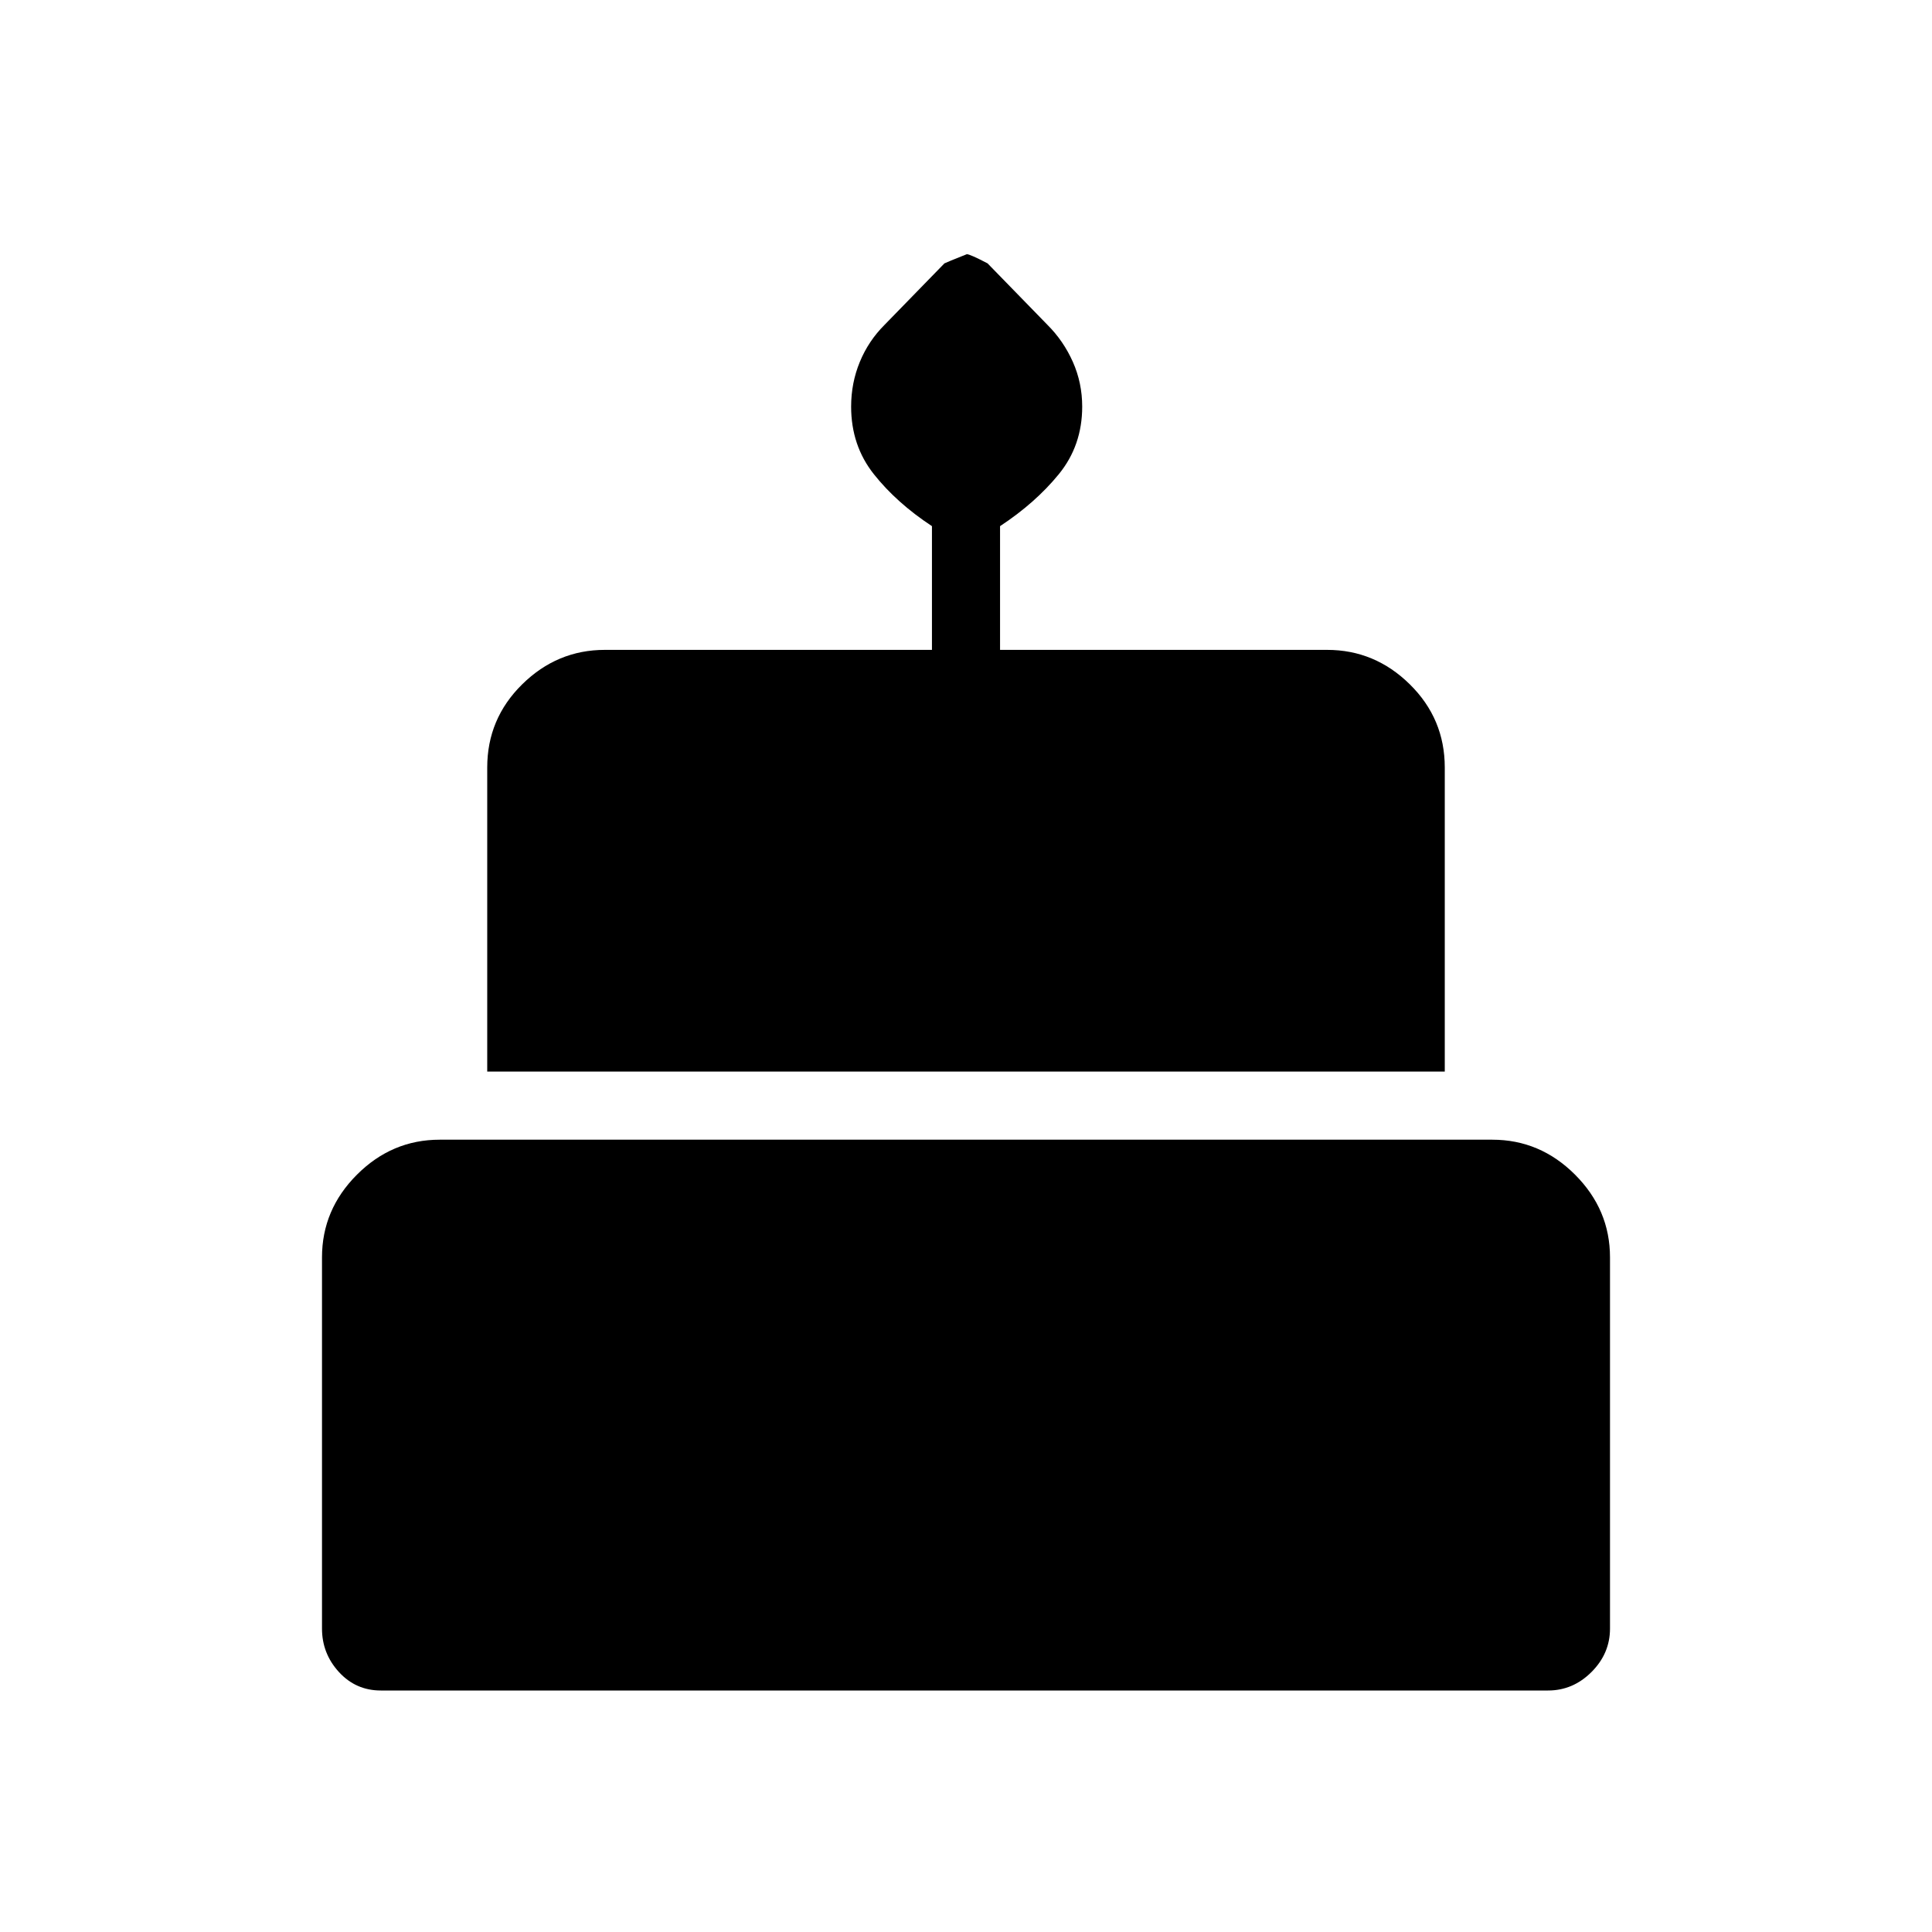 <svg xmlns="http://www.w3.org/2000/svg" height="40" viewBox="0 -960 960 960" width="40"><path d="M189.23-120q-12.42 0-20.83-9.19-8.4-9.19-8.4-21.58v-184.46q0-23.72 17.37-41.09 17.37-17.37 41.09-17.37h523.08q23.72 0 41.09 17.37Q800-358.95 800-335.23v184.46q0 12.39-9.19 21.58-9.19 9.19-21.58 9.19h-580Zm52.87-307.54v-151.08q0-24.23 17.37-41.34 17.38-17.12 41.09-17.12h162.52v-61.48q-17.54-11.54-28.85-25.8-11.31-14.25-11.31-33.59 0-11.77 4.32-22.22 4.31-10.45 12.28-18.4l29.76-30.56q1.08-.56 11.13-4.56 1.59 0 10.31 4.56l29.76 30.56q7.97 7.95 12.62 18.4 4.64 10.45 4.64 22.22 0 19.34-11.64 33.59-11.64 14.26-29.18 25.8v61.48h162.52q23.71 0 41.09 17.12 17.37 17.11 17.37 41.34v151.08H242.1Z"/></svg>